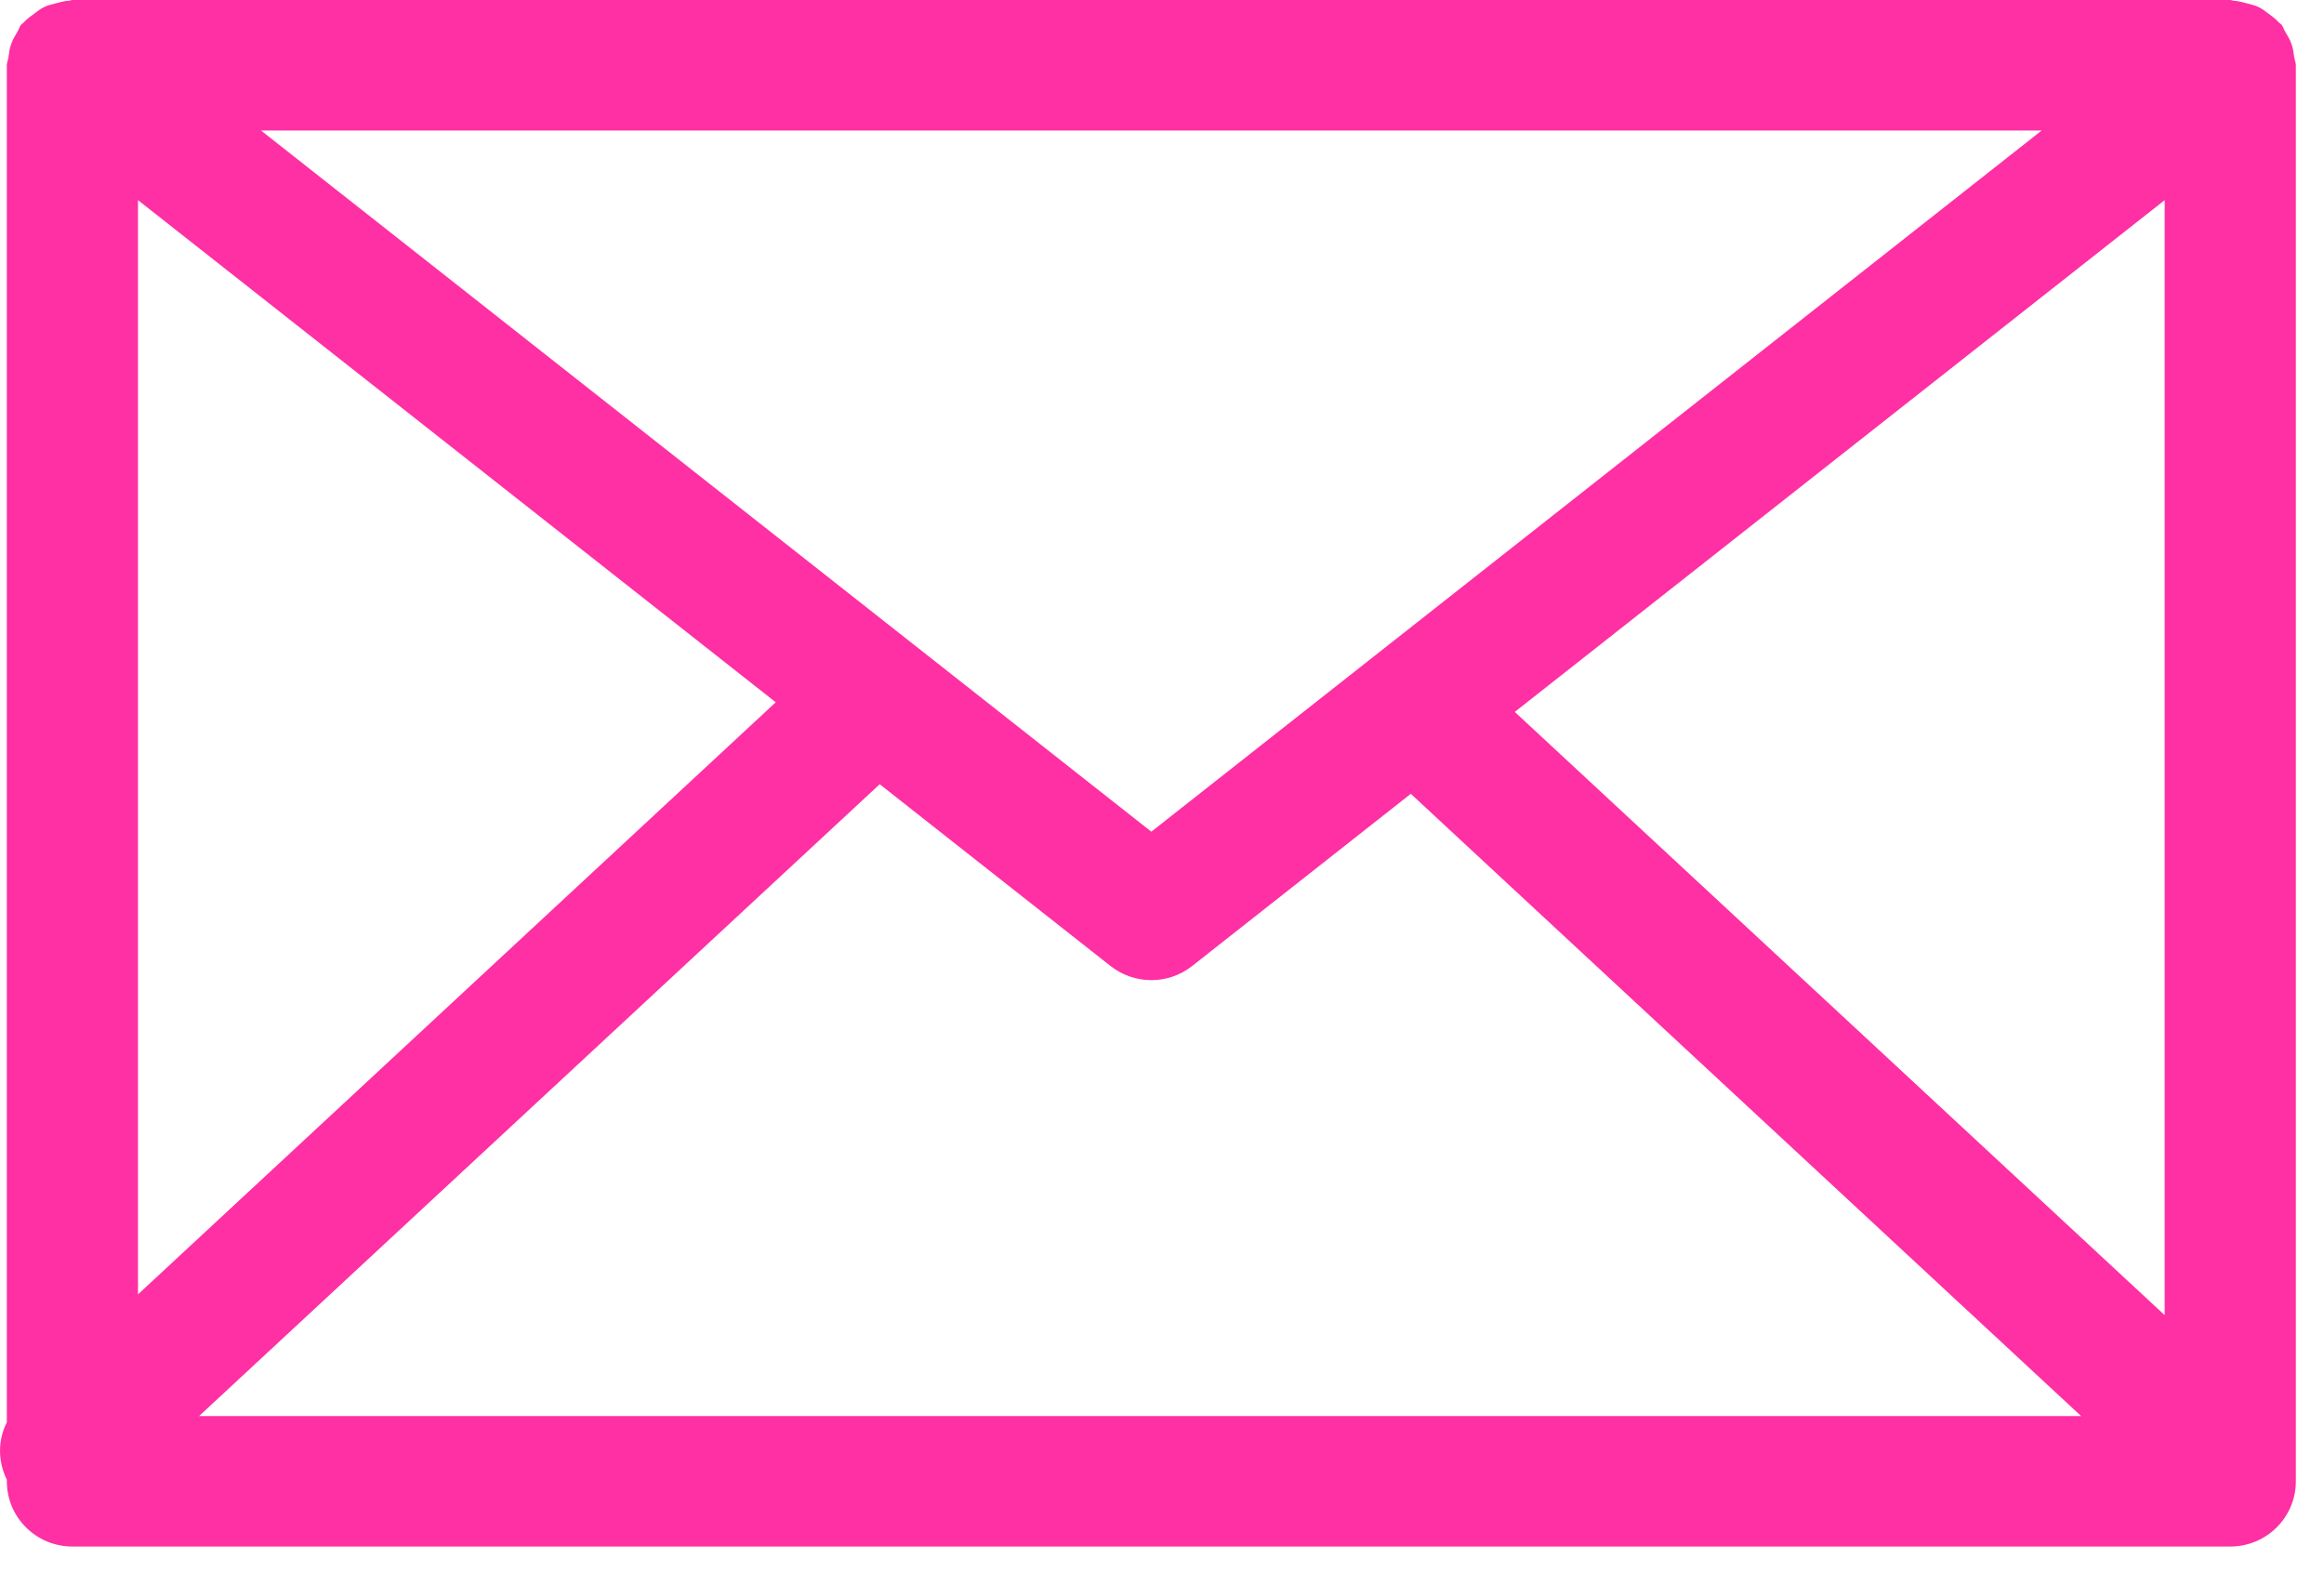 <?xml version="1.0" encoding="UTF-8" standalone="no"?>
<svg width="34px" height="23px" viewBox="0 0 34 23" version="1.1" xmlns="http://www.w3.org/2000/svg" xmlns:xlink="http://www.w3.org/1999/xlink" xmlns:sketch="http://www.bohemiancoding.com/sketch/ns">
    <!-- Generator: Sketch 3.3.2 (12043) - http://www.bohemiancoding.com/sketch -->
    <title>contact icon</title>
    <desc>Created with Sketch.</desc>
    <defs></defs>
    <g id="Account-Management" stroke="none" stroke-width="1" fill="none" fill-rule="evenodd" sketch:type="MSPage">
        <g id="Home" sketch:type="MSArtboardGroup" transform="translate(-746, -591)" fill="#FF2FA4">
            <g id="Expanded-Nav" sketch:type="MSLayerGroup" transform="translate(1, 0)">
                <g id="Nav" transform="translate(408, 80)" sketch:type="MSShapeGroup">
                    <g id="contact" transform="translate(0, 483)">
                        <path d="M370.564,28.836 C370.556,28.771 370.547,28.708 370.525,28.646 C370.503,28.58 370.469,28.525 370.434,28.467 C370.413,28.433 370.405,28.395 370.38,28.362 C370.369,28.348 370.352,28.343 370.339,28.328 C370.295,28.278 370.243,28.24 370.188,28.2 C370.14,28.165 370.096,28.128 370.042,28.103 C369.991,28.077 369.935,28.067 369.879,28.051 C369.813,28.033 369.749,28.015 369.681,28.011 C369.663,28.01 369.647,28 369.628,28 L338.059,28 C338.041,28 338.025,28.01 338.007,28.011 C337.939,28.014 337.875,28.033 337.808,28.051 C337.752,28.067 337.697,28.077 337.646,28.103 C337.592,28.128 337.548,28.165 337.501,28.2 C337.446,28.24 337.392,28.278 337.347,28.328 C337.336,28.343 337.319,28.348 337.308,28.362 C337.283,28.395 337.275,28.433 337.254,28.467 C337.219,28.525 337.185,28.58 337.163,28.646 C337.14,28.708 337.132,28.771 337.124,28.836 C337.119,28.877 337.1,28.913 337.1,28.955 L337.1,48.808 C336.966,49.072 336.968,49.379 337.1,49.647 L337.1,49.671 C337.1,50.198 337.529,50.625 338.059,50.625 L369.628,50.625 C370.159,50.625 370.588,50.198 370.588,49.671 L370.588,28.955 C370.588,28.913 370.57,28.877 370.564,28.836 L370.564,28.836 Z M339.019,30.928 L348.349,38.274 L339.019,46.936 L339.019,30.928 L339.019,30.928 Z M353.844,40.167 L340.818,29.909 L366.87,29.909 L353.844,40.167 L353.844,40.167 Z M349.87,39.473 L353.248,42.133 C353.423,42.27 353.633,42.339 353.844,42.339 C354.055,42.339 354.265,42.27 354.44,42.133 L357.64,39.613 L367.446,48.716 L339.913,48.716 L349.87,39.473 L349.87,39.473 Z M359.161,38.415 L368.669,30.928 L368.669,47.24 L359.161,38.415 L359.161,38.415 Z" id="contact-icon"></path>
                    </g>
                </g>
            </g>
        </g>
    </g>
</svg>